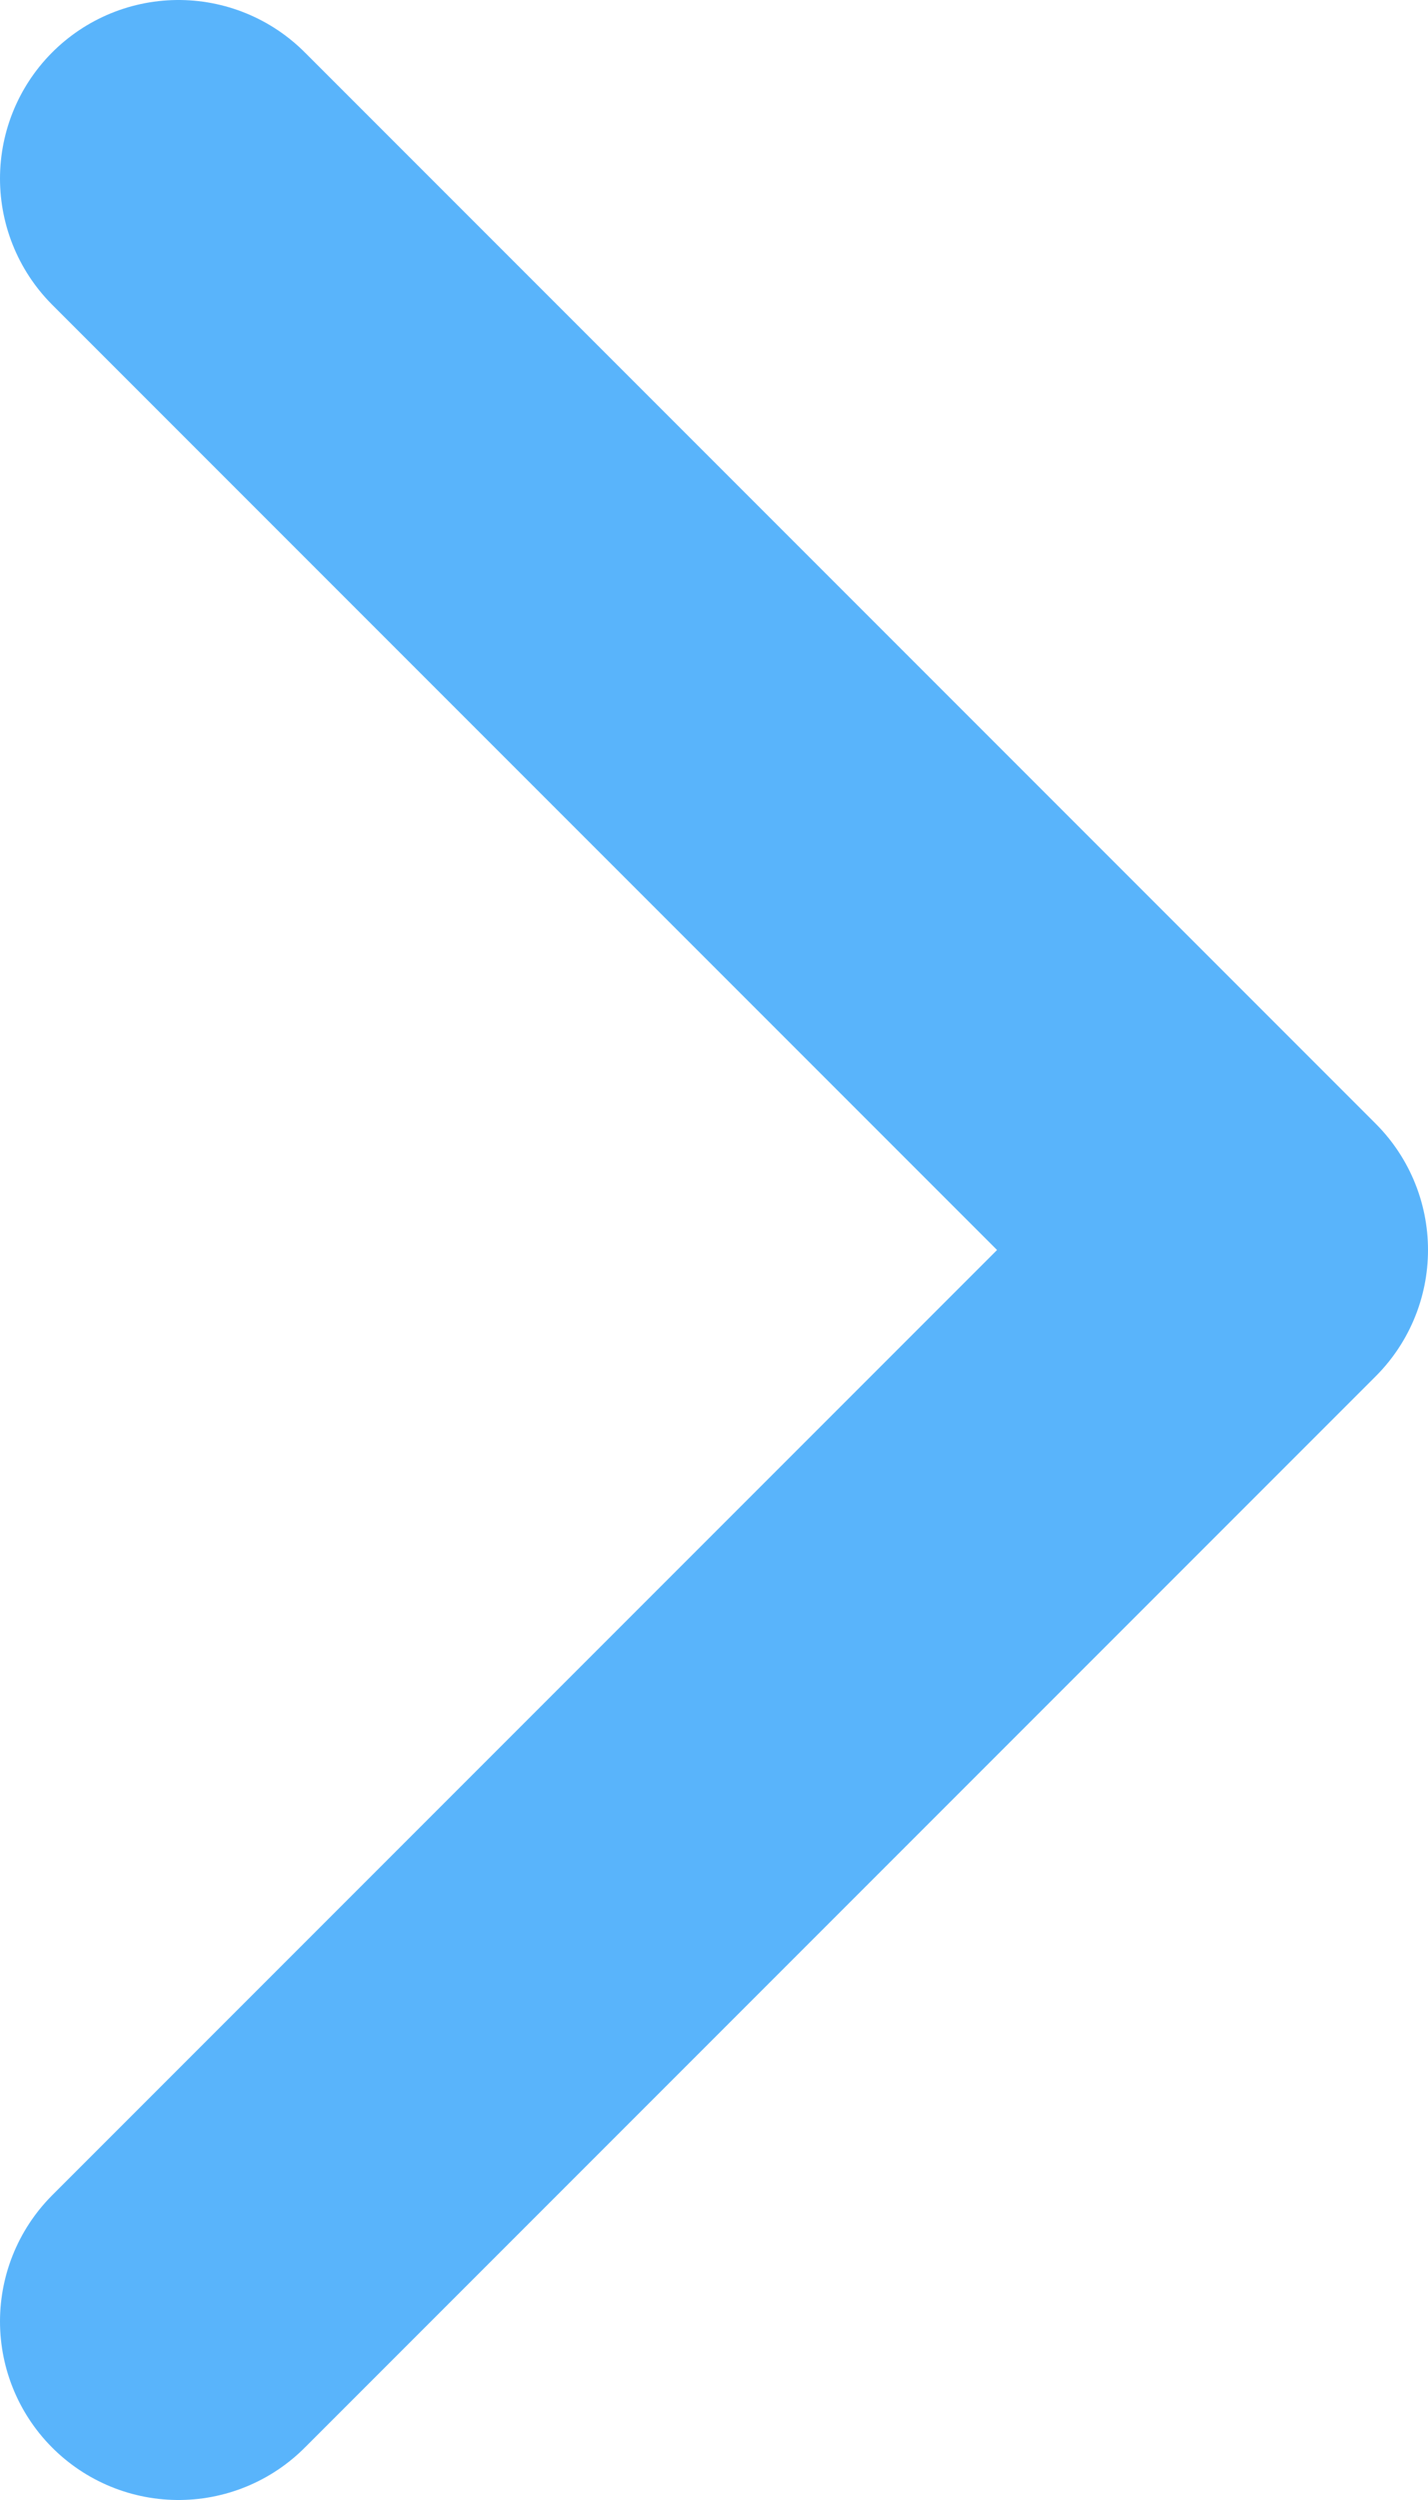 <svg width="8" height="14" viewBox="0 0 8 14" fill="none" xmlns="http://www.w3.org/2000/svg">
<path d="M1 13L7 7L1 1" stroke="#59B4FB" stroke-width="2" stroke-linecap="round" stroke-linejoin="round"/>
</svg>
